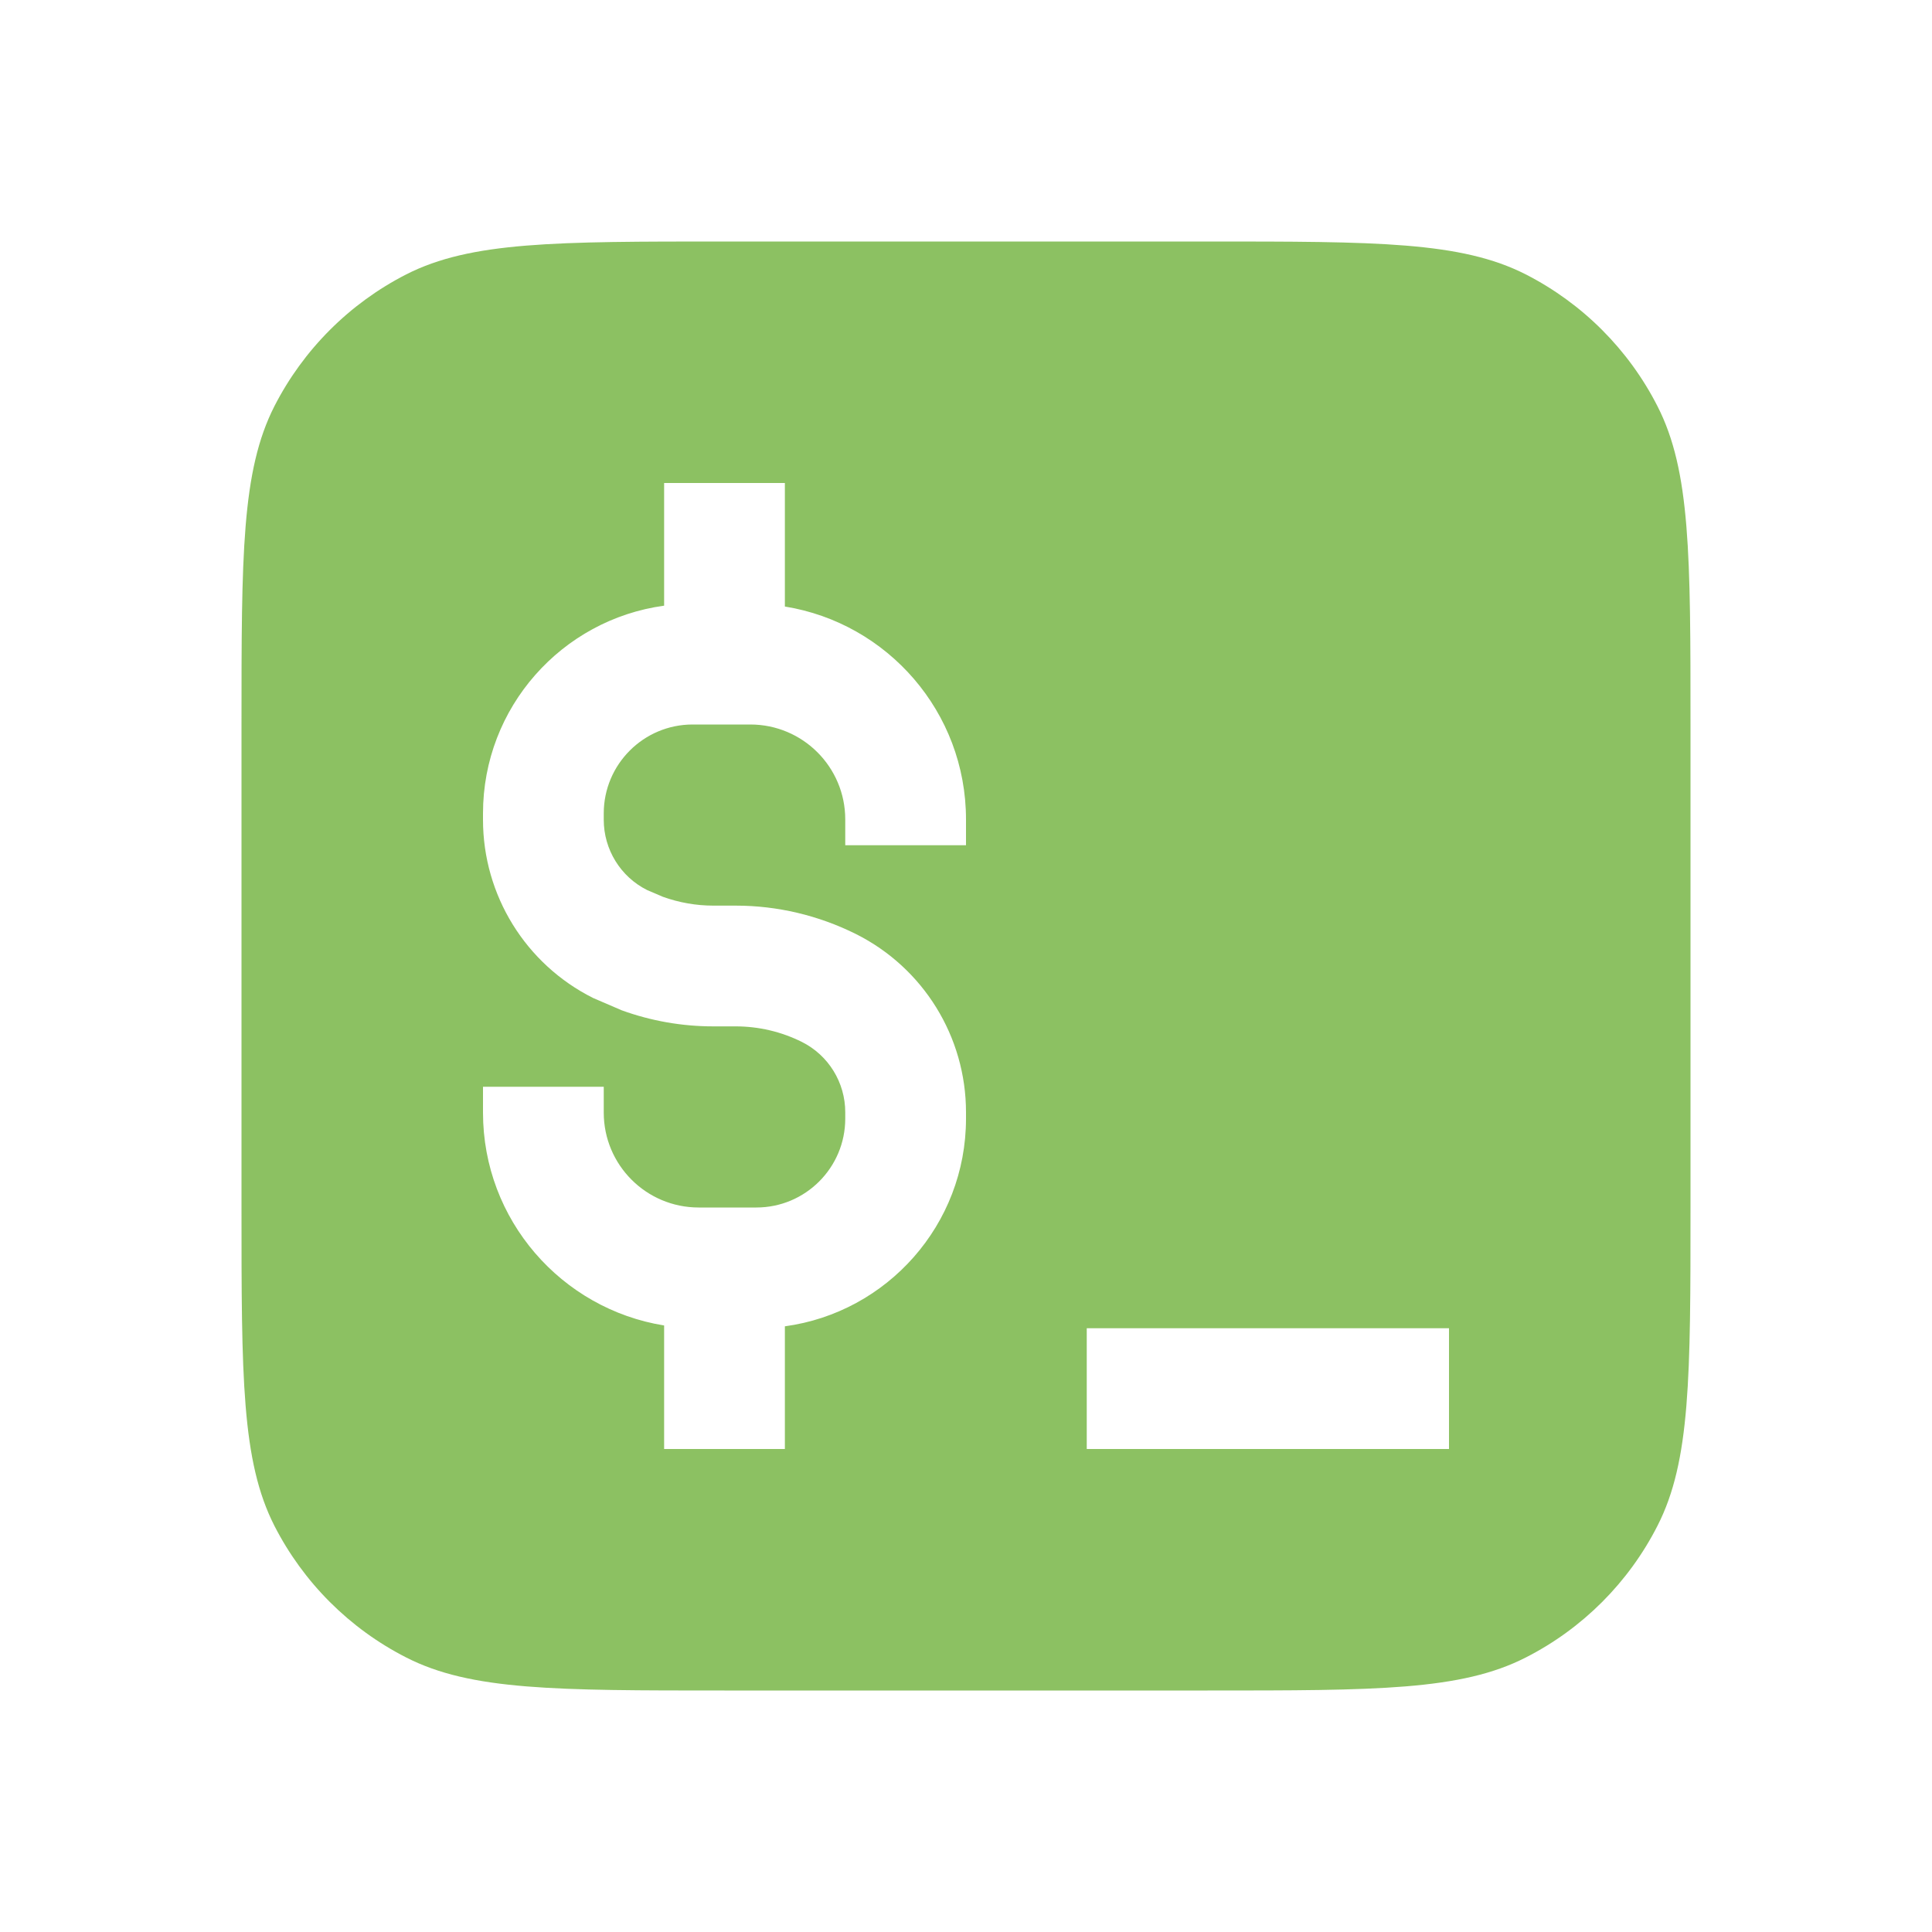 <svg width="16" height="16" viewBox="0 0 16 16" fill="none" xmlns="http://www.w3.org/2000/svg">
<path fill-rule="evenodd" clip-rule="evenodd" d="M2.272 3.365C2 3.9 2 4.6 2 6V10C2 11.4 2 12.1 2.272 12.635C2.512 13.105 2.895 13.488 3.365 13.727C3.9 14 4.6 14 6 14H10C11.4 14 12.1 14 12.635 13.727C13.105 13.488 13.488 13.105 13.727 12.635C14 12.1 14 11.4 14 10V6C14 4.6 14 3.9 13.727 3.365C13.488 2.895 13.105 2.512 12.635 2.272C12.1 2 11.4 2 10 2H6C4.6 2 3.9 2 3.365 2.272C2.895 2.512 2.512 2.895 2.272 3.365ZM12 12V11H9V12H12ZM4 9.214V9H5V9.214C5 9.648 5.352 10 5.786 10H6.264C6.67 10 7 9.67 7 9.264V9.211C7 8.965 6.861 8.739 6.641 8.629C6.471 8.544 6.283 8.5 6.093 8.5H5.907C5.648 8.5 5.392 8.455 5.149 8.367L4.912 8.265C4.353 7.985 4 7.414 4 6.789V6.736C4 5.858 4.653 5.131 5.5 5.016V4H6.5V5.023C7.35 5.16 8 5.897 8 6.786V7H7V6.786C7 6.352 6.648 6 6.214 6H5.736C5.33 6 5 6.33 5 6.736V6.789C5 7.035 5.139 7.261 5.359 7.371L5.49 7.427C5.624 7.475 5.765 7.5 5.907 7.5H6.093C6.438 7.5 6.779 7.581 7.088 7.735C7.647 8.015 8 8.586 8 9.211V9.264C8 10.142 7.347 10.869 6.5 10.984V12H5.5V10.977C4.65 10.84 4 10.103 4 9.214Z" fill="#8CC162"/>
</svg>
